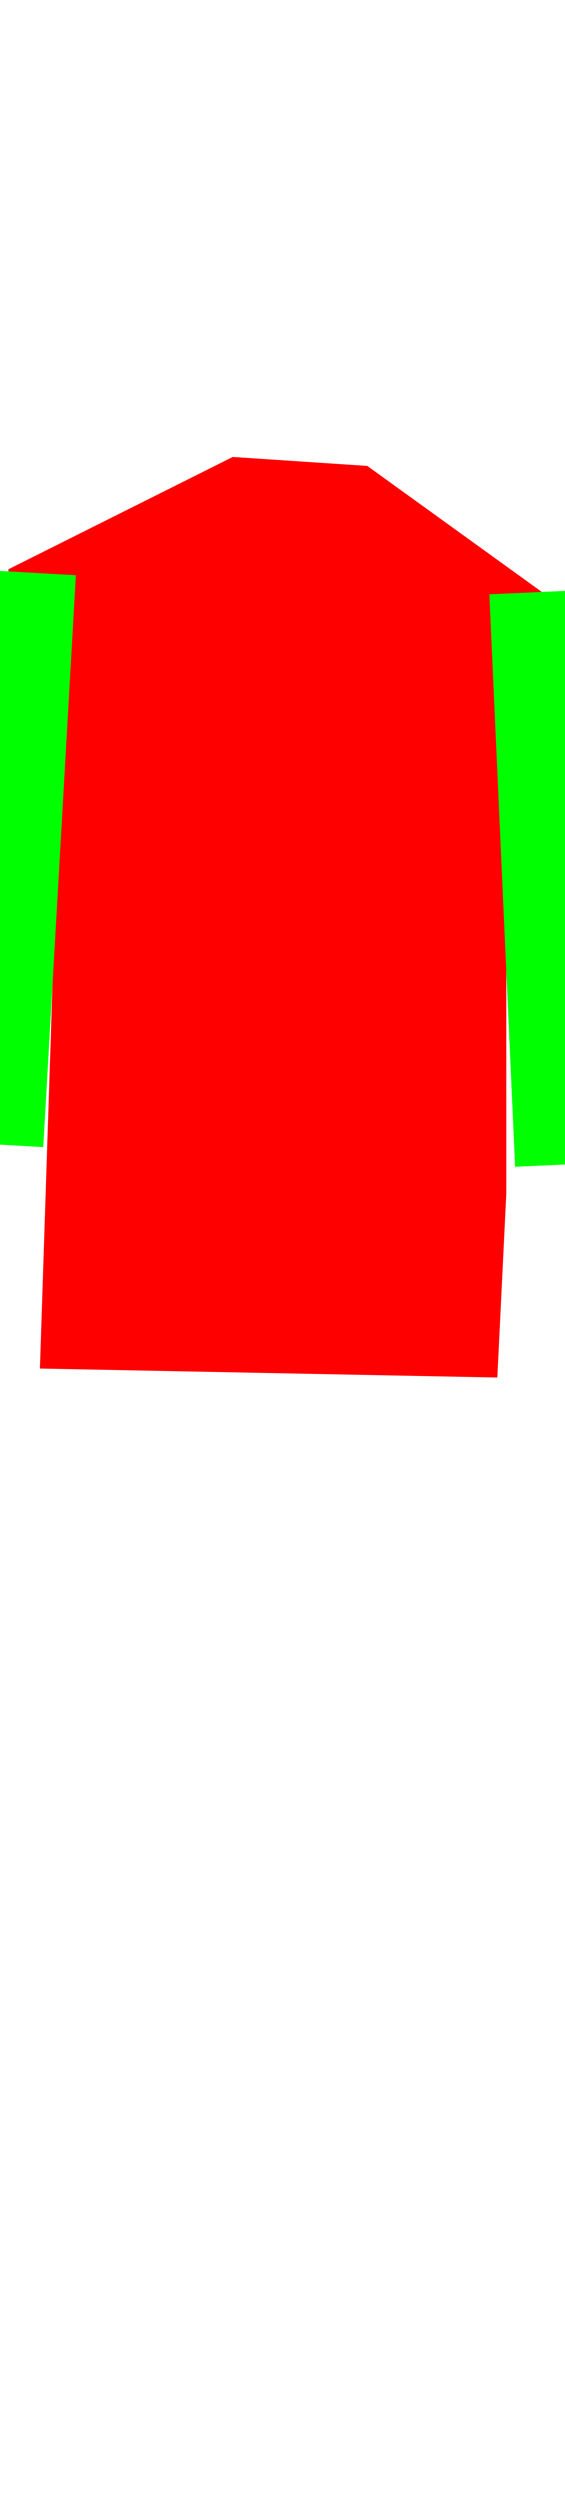 <svg class="shirt" width="86" height="380" viewBox="202.715 584.407 86.593 380.048" preserveAspectRatio="xMidYMid meet" xmlns="http://www.w3.org/2000/svg"> <defs id="svgEditorDefs"> <path id="svgEditorClosePathDefs" fill="moccasin" style="stroke-width: 0px; stroke: none; fill-opacity: 1;" class="shirt" /> </defs> <rect id="svgEditorBackground" x="202.715" y="584.431" width="86.593" height="115.809" style="fill: none; stroke: none;" class="shirt" /> <polygon id="e7_polygon" style="stroke: none; stroke-width: 0px;" points="254.828 683.96 247.215 684.916 244.518 727.947 245.893 727.947 247.955 690.833" fill="black" transform="matrix(-0.52 0 0 1.47 403.612 -317.826)" class="shirt" /> <polygon id="e2_polygon" style="stroke-width: 0px; stroke: none;" points="238.386 653.06 204.02 670.242 201.958 701.858 211.581 701.858 212.268 688.112 208.832 792.583 278.937 793.957 280.312 765.778 280.312 697.734 289.246 699.109 291.308 676.428 288.559 675.741 259.005 654.434" fill="red" class="shirt" /> <rect transform="matrix(0.998, 0.057, -0.057, 0.998, -167.452, 545.467)" x="375.517" y="103.761" width="12.97" height="87.703" style="fill: lime; stroke-width: 0;" class="sleeves" /> <rect transform="matrix(0.999, -0.045, 0.045, 0.999, -102.095, 587.325)" x="375.516" y="103.761" width="12.97" height="87.703" style="fill: lime; stroke-width: 0;" class="sleeves" /></svg>